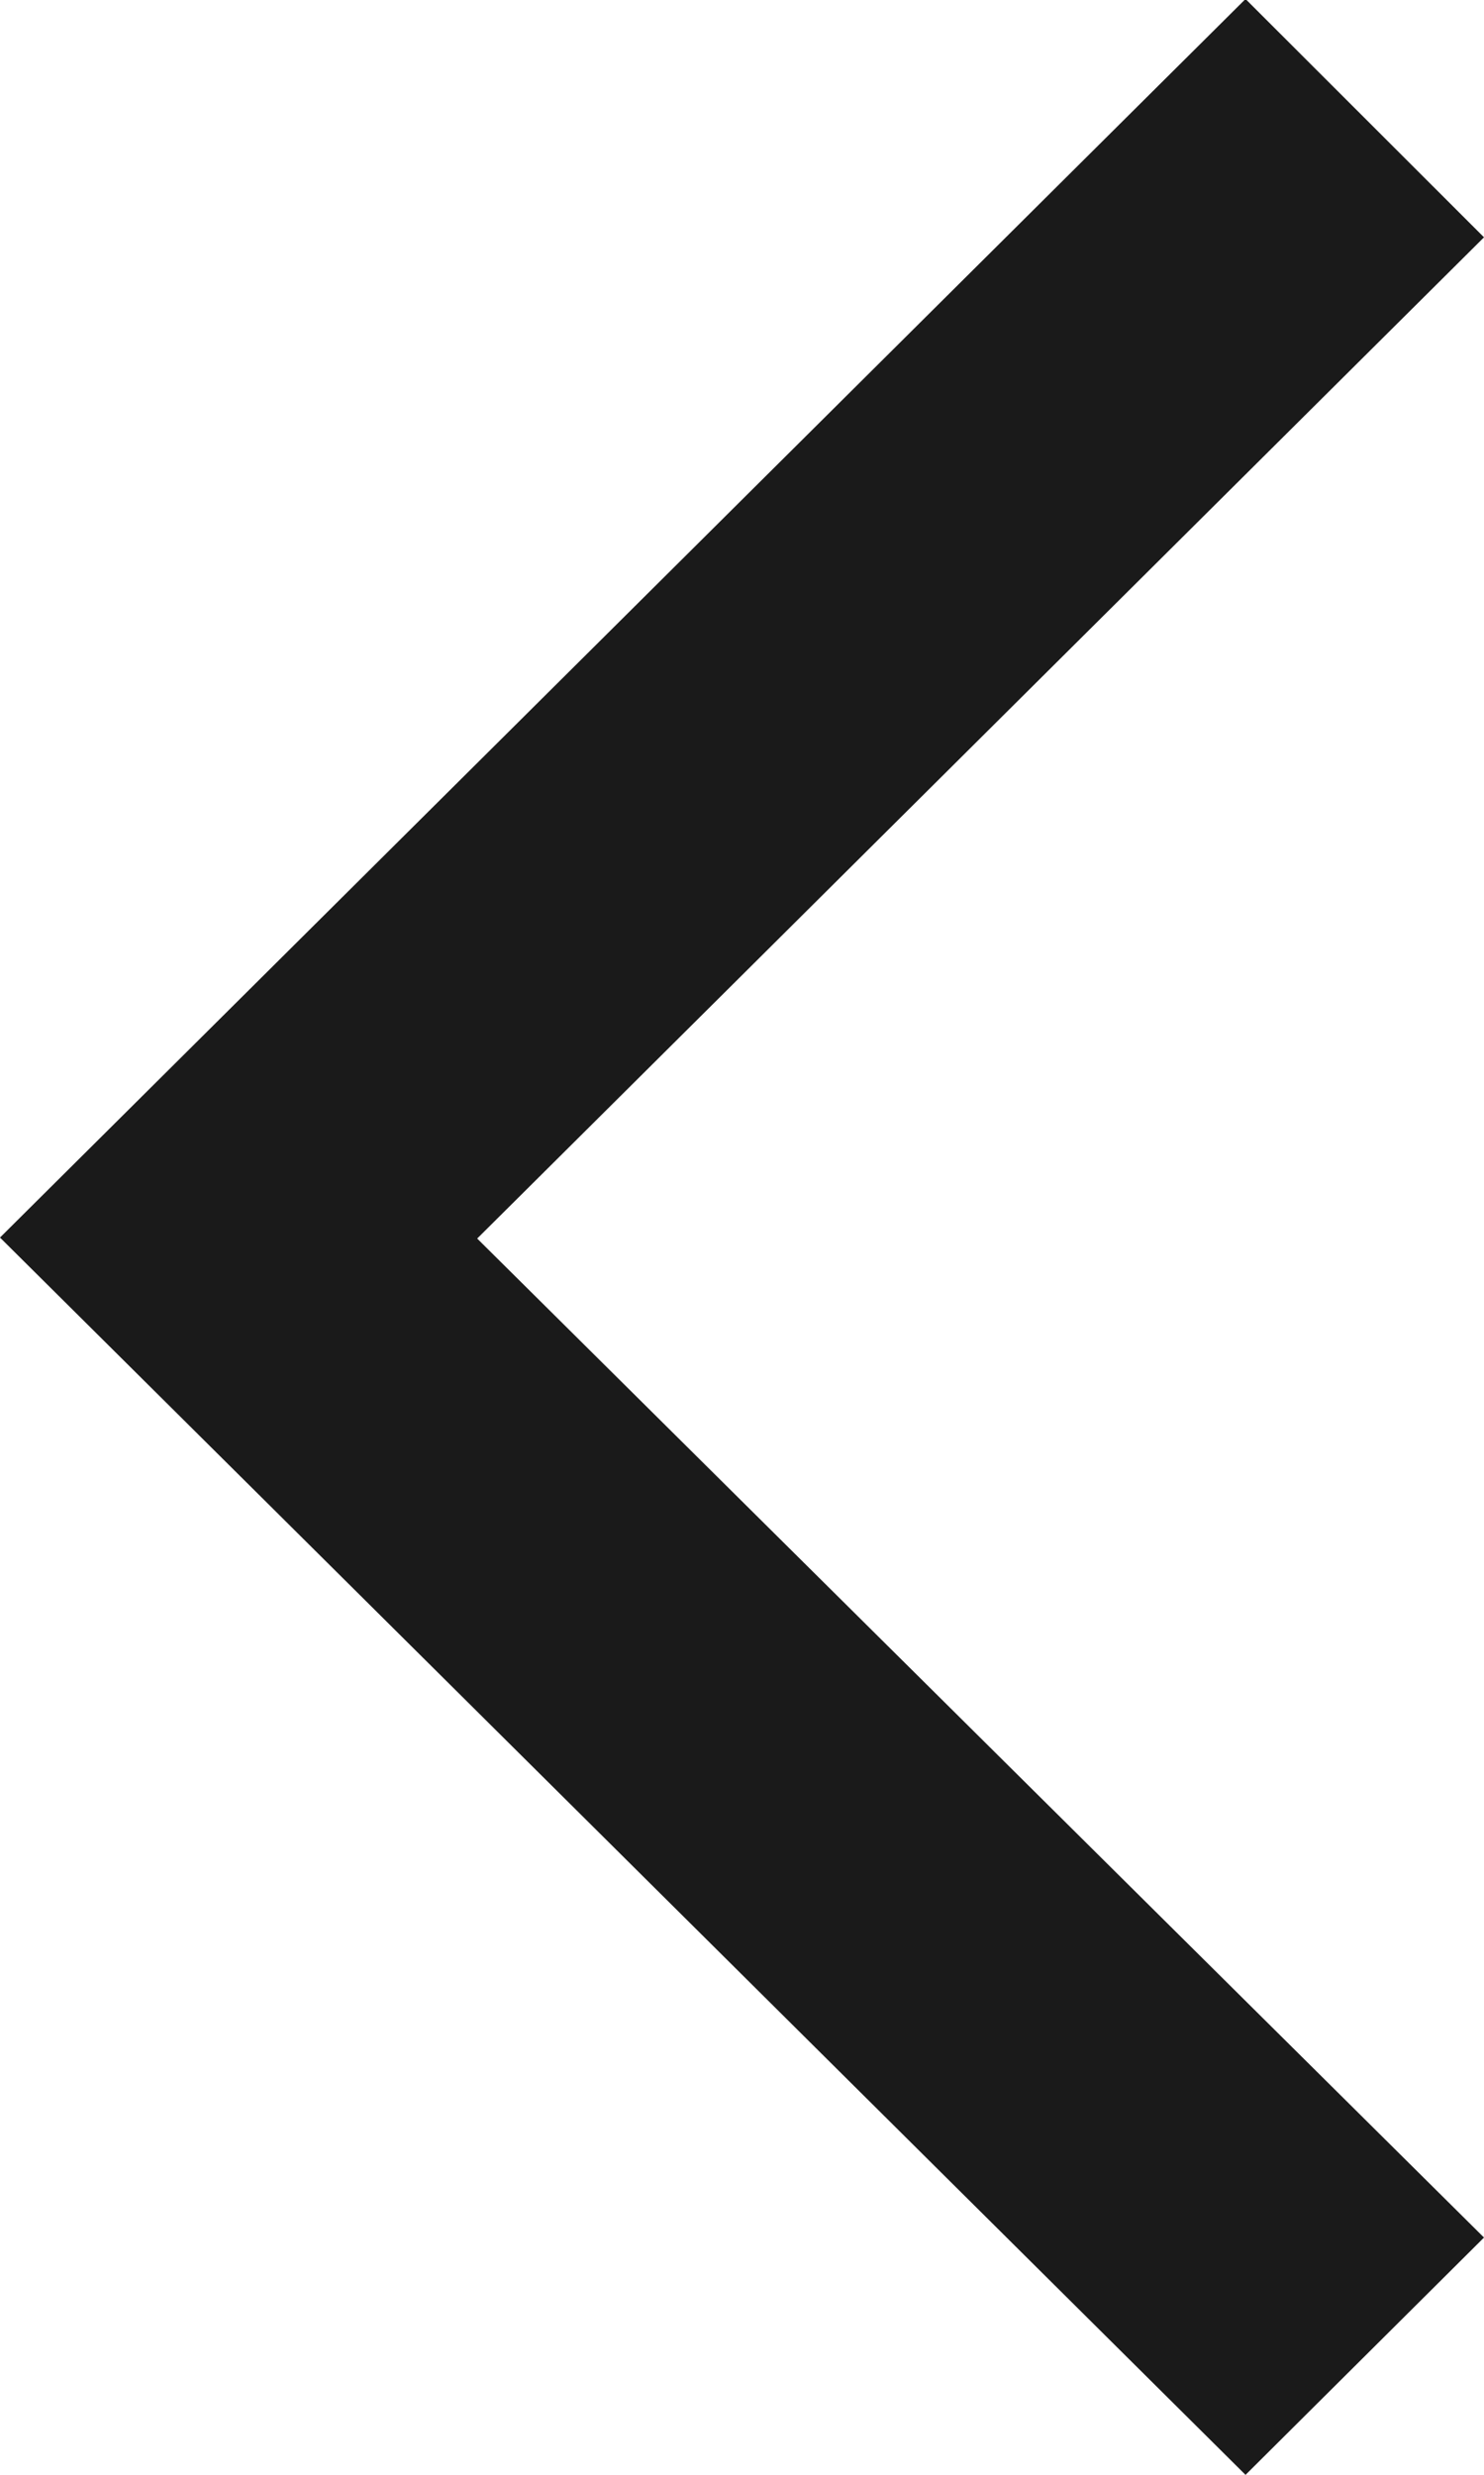 <svg xmlns="http://www.w3.org/2000/svg" width="5.999" height="10.001" viewBox="0 0 5.999 10.001">
  <g id="Сгруппировать_17" data-name="Сгруппировать 17" transform="translate(193.404 -1696.192) rotate(90)">
    <path id="Контур_11" data-name="Контур 11" d="M1697.151,187.405l4.046,4.07,4.037-4.07.959.964-5,5.035-5.005-5.035Z" fill="#1a1a1a" fill-rule="evenodd"/>
  </g>
</svg>
